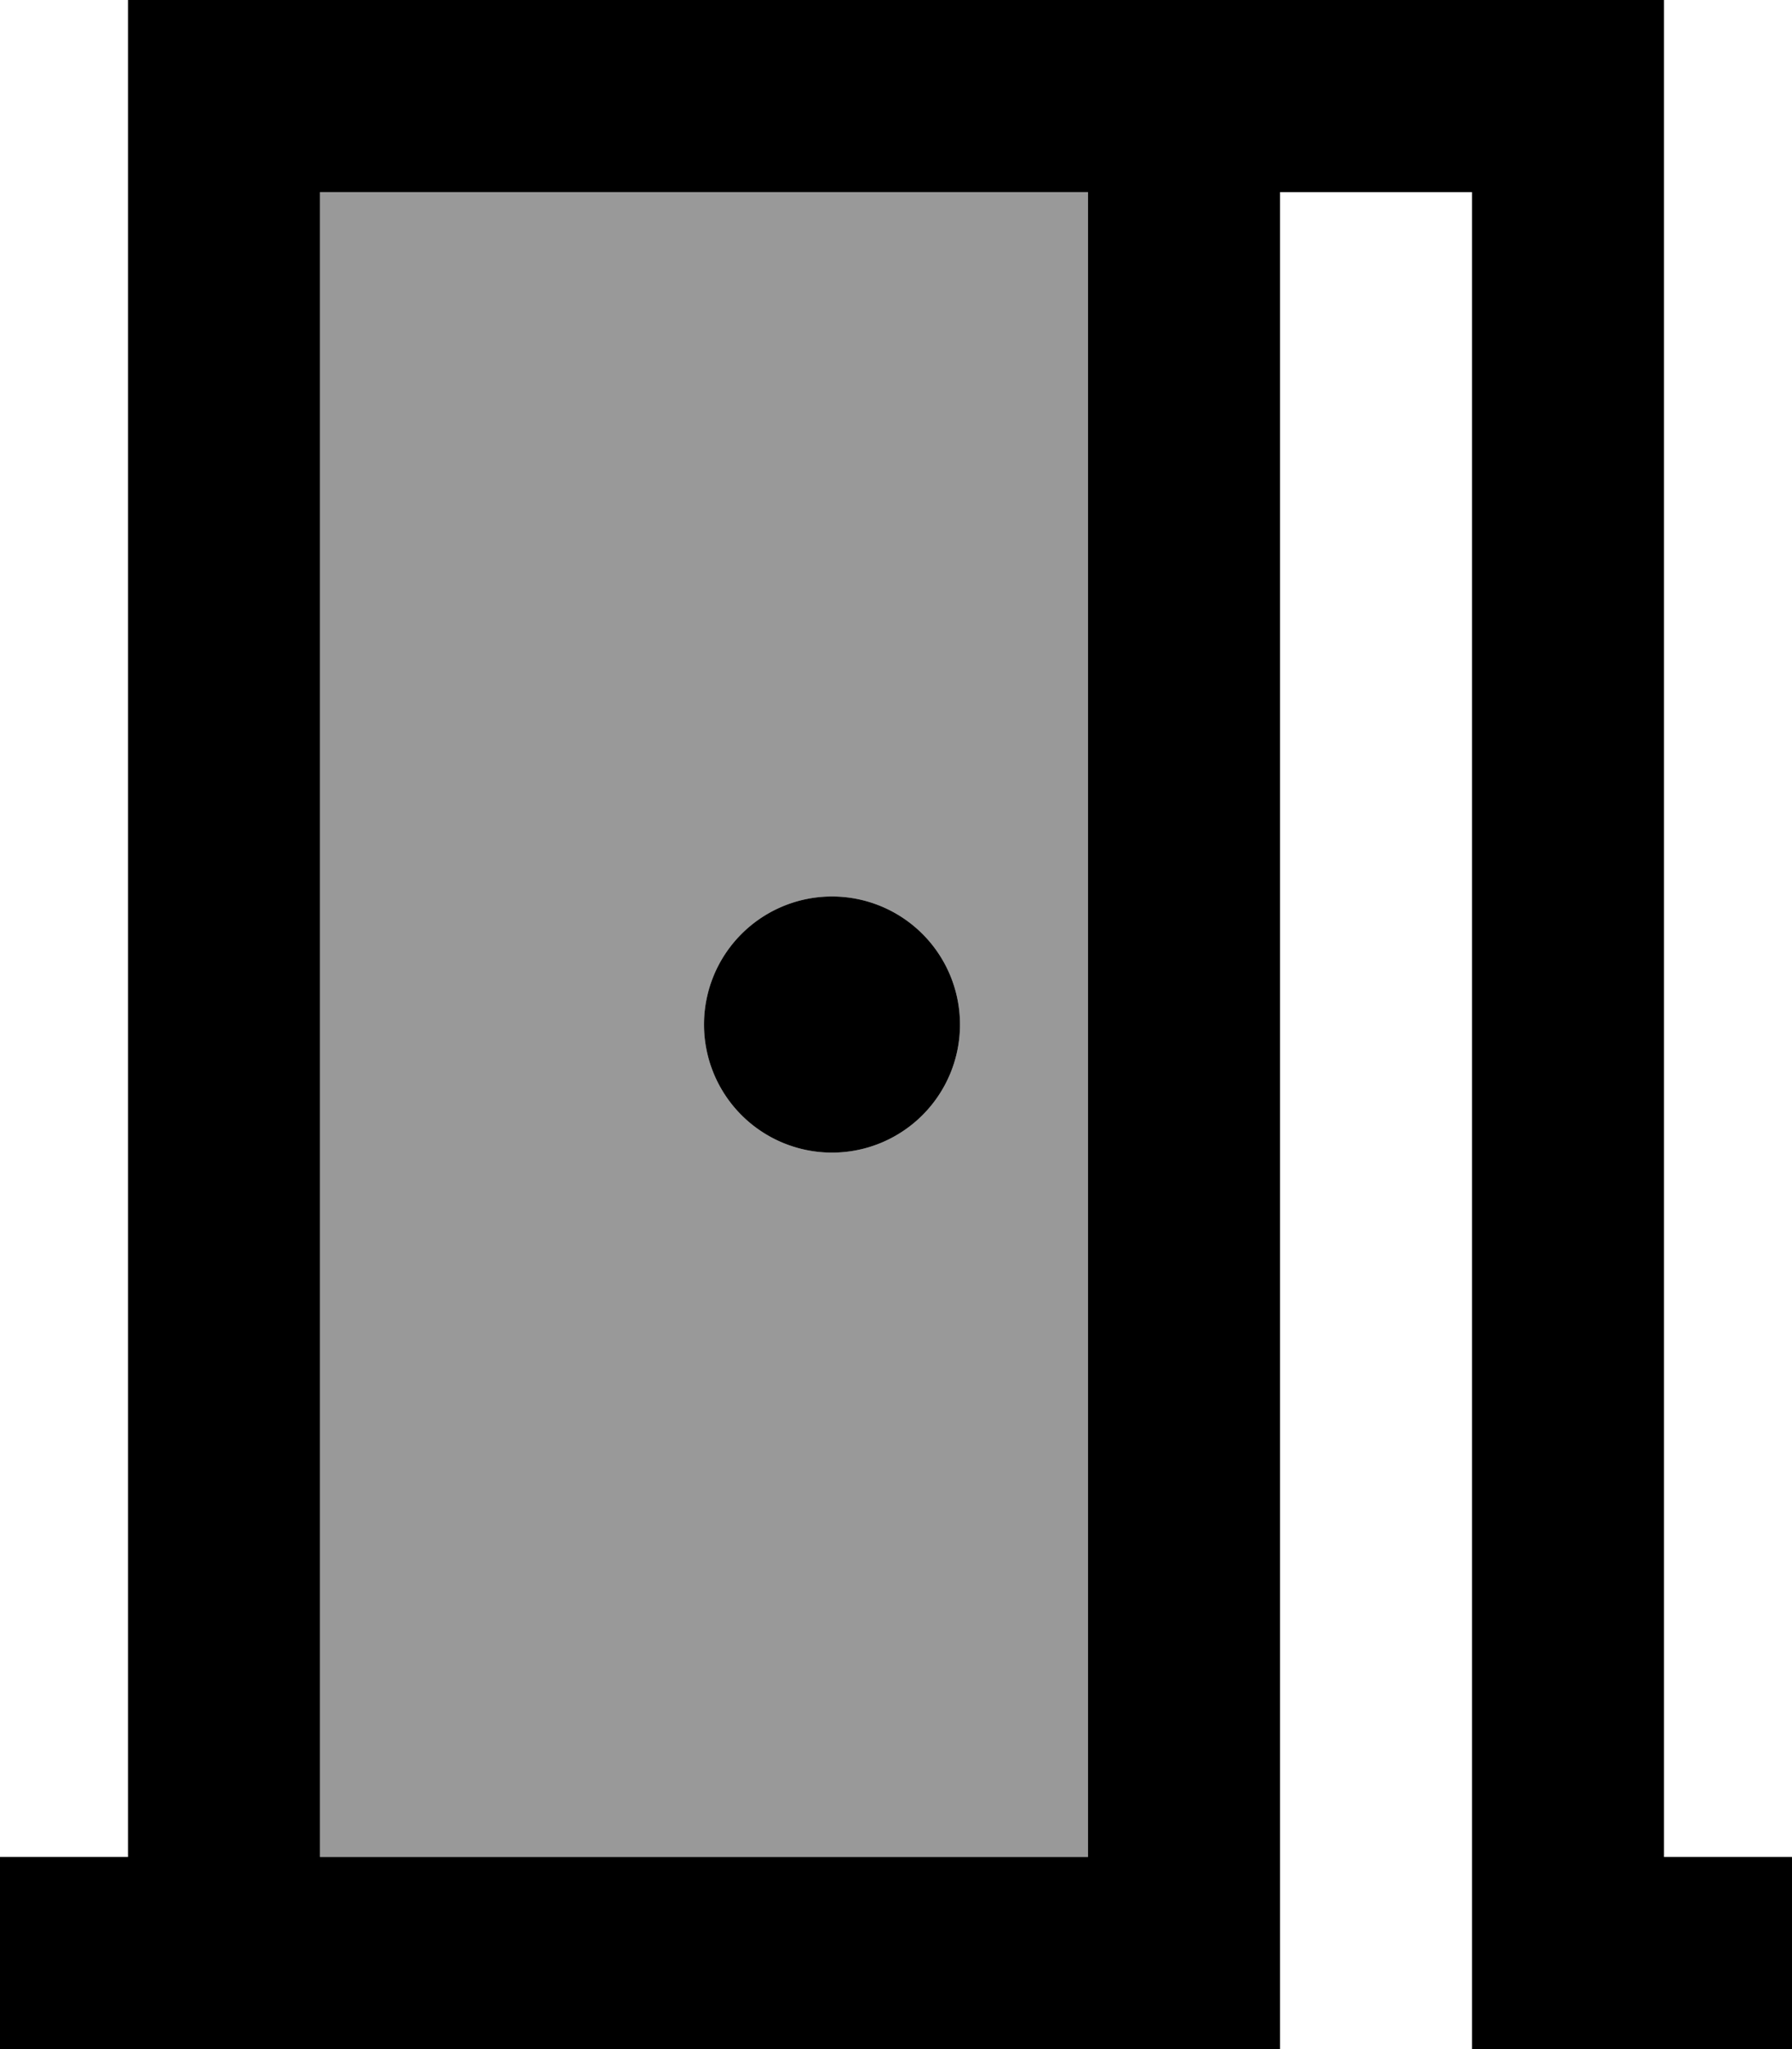 <svg xmlns="http://www.w3.org/2000/svg" viewBox="0 0 448 512"><!--! Font Awesome Pro 7.0.0 by @fontawesome - https://fontawesome.com License - https://fontawesome.com/license (Commercial License) Copyright 2025 Fonticons, Inc. --><path style="fill:currentColor;opacity:.4" d="M80 48l192 0 0 416-192 0 0-416zm96 208a32 32 0 1 0 64 0 32 32 0 1 0 -64 0z"/><path style="fill:currentColor;opacity:1" d="M80 48l0 416 192 0 0-416-192 0zm240 0l0 464-320 0 0-48 32 0 0-464 384 0 0 464 32 0 0 48-80 0 0-464-48 0zM240 256a32 32 0 1 1 -64 0 32 32 0 1 1 64 0z"/></svg>